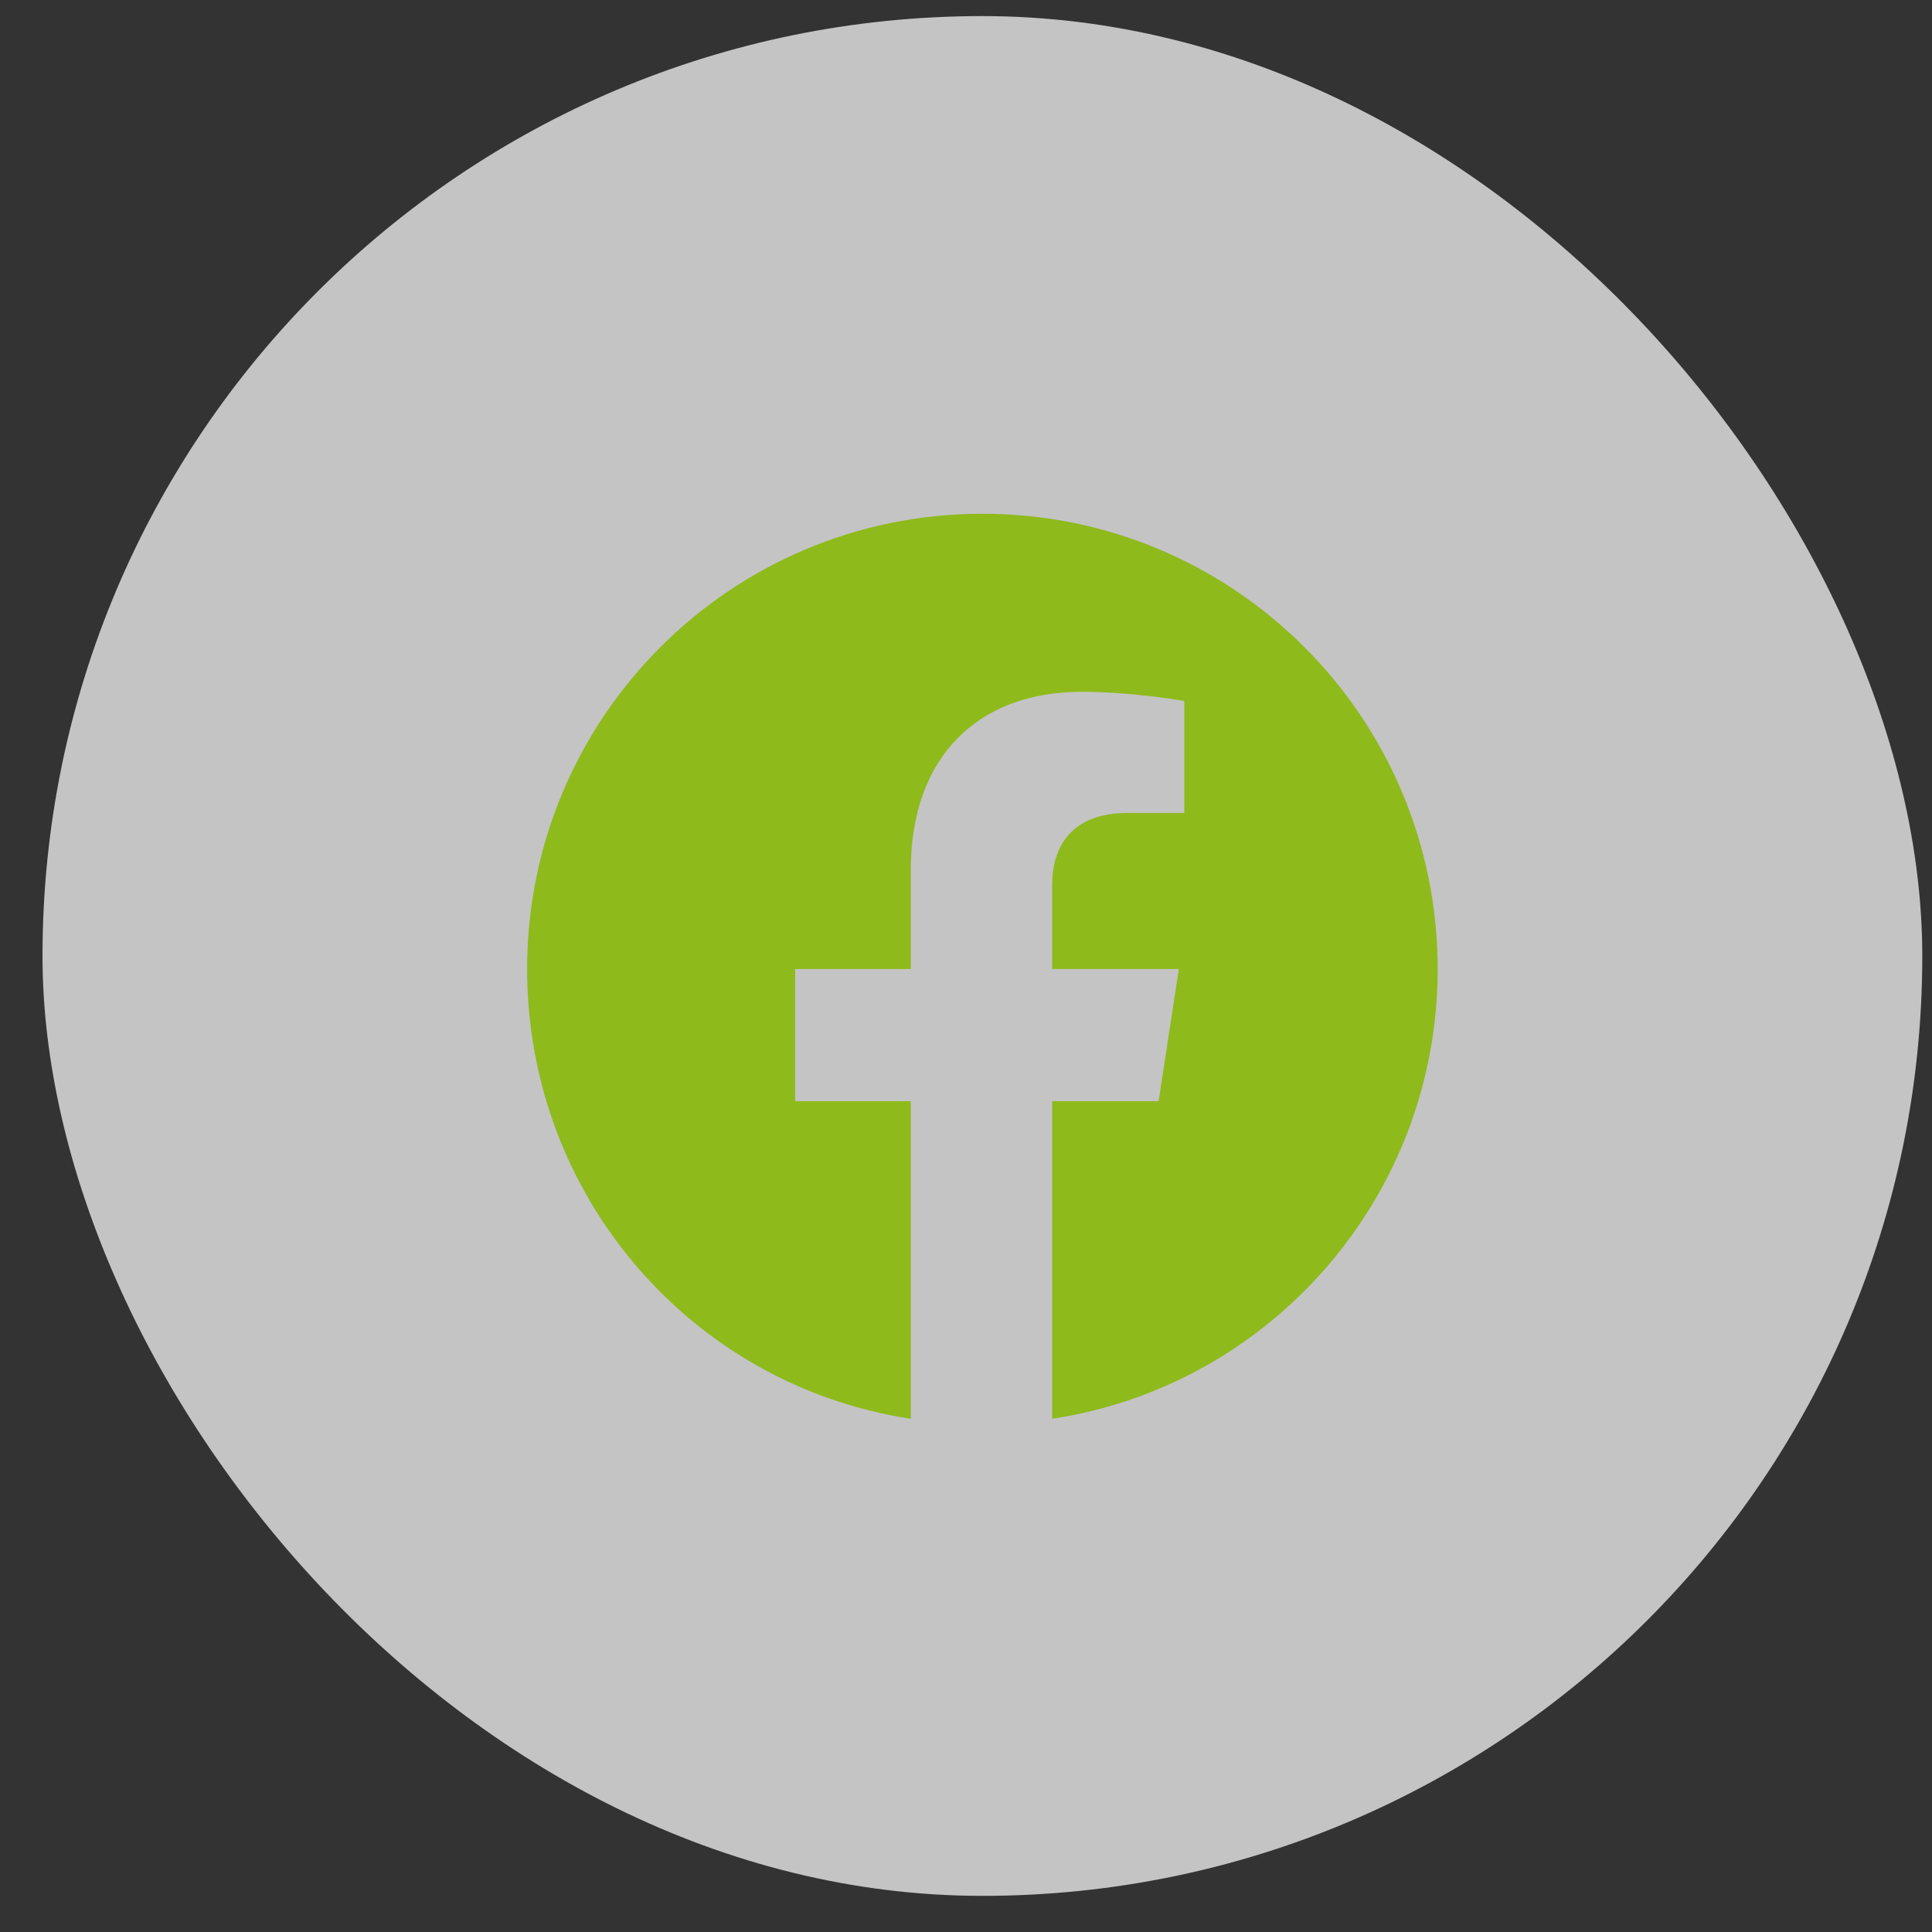 <svg width="37" height="37" viewBox="0 0 37 37" fill="none" xmlns="http://www.w3.org/2000/svg">
<rect x="0" y="0" width="37" height="37" fill="#333333" stroke="none"/>
<rect x="0.814" y="0.308" width="36" height="36" rx="18" fill="white" fill-opacity="0.71"/>
<path d="M27.533 18.558C27.533 22.917 24.334 26.538 20.15 27.171V21.089H22.189L22.576 18.558H20.15V16.94C20.15 16.237 20.502 15.569 21.592 15.569H22.681V13.425C22.681 13.425 21.697 13.249 20.713 13.249C18.744 13.249 17.443 14.479 17.443 16.659V18.558H15.228V21.089H17.443V27.171C13.259 26.538 10.095 22.917 10.095 18.558C10.095 13.741 13.998 9.839 18.814 9.839C23.631 9.839 27.533 13.741 27.533 18.558Z" fill="#8EBA1C"/>
</svg>
